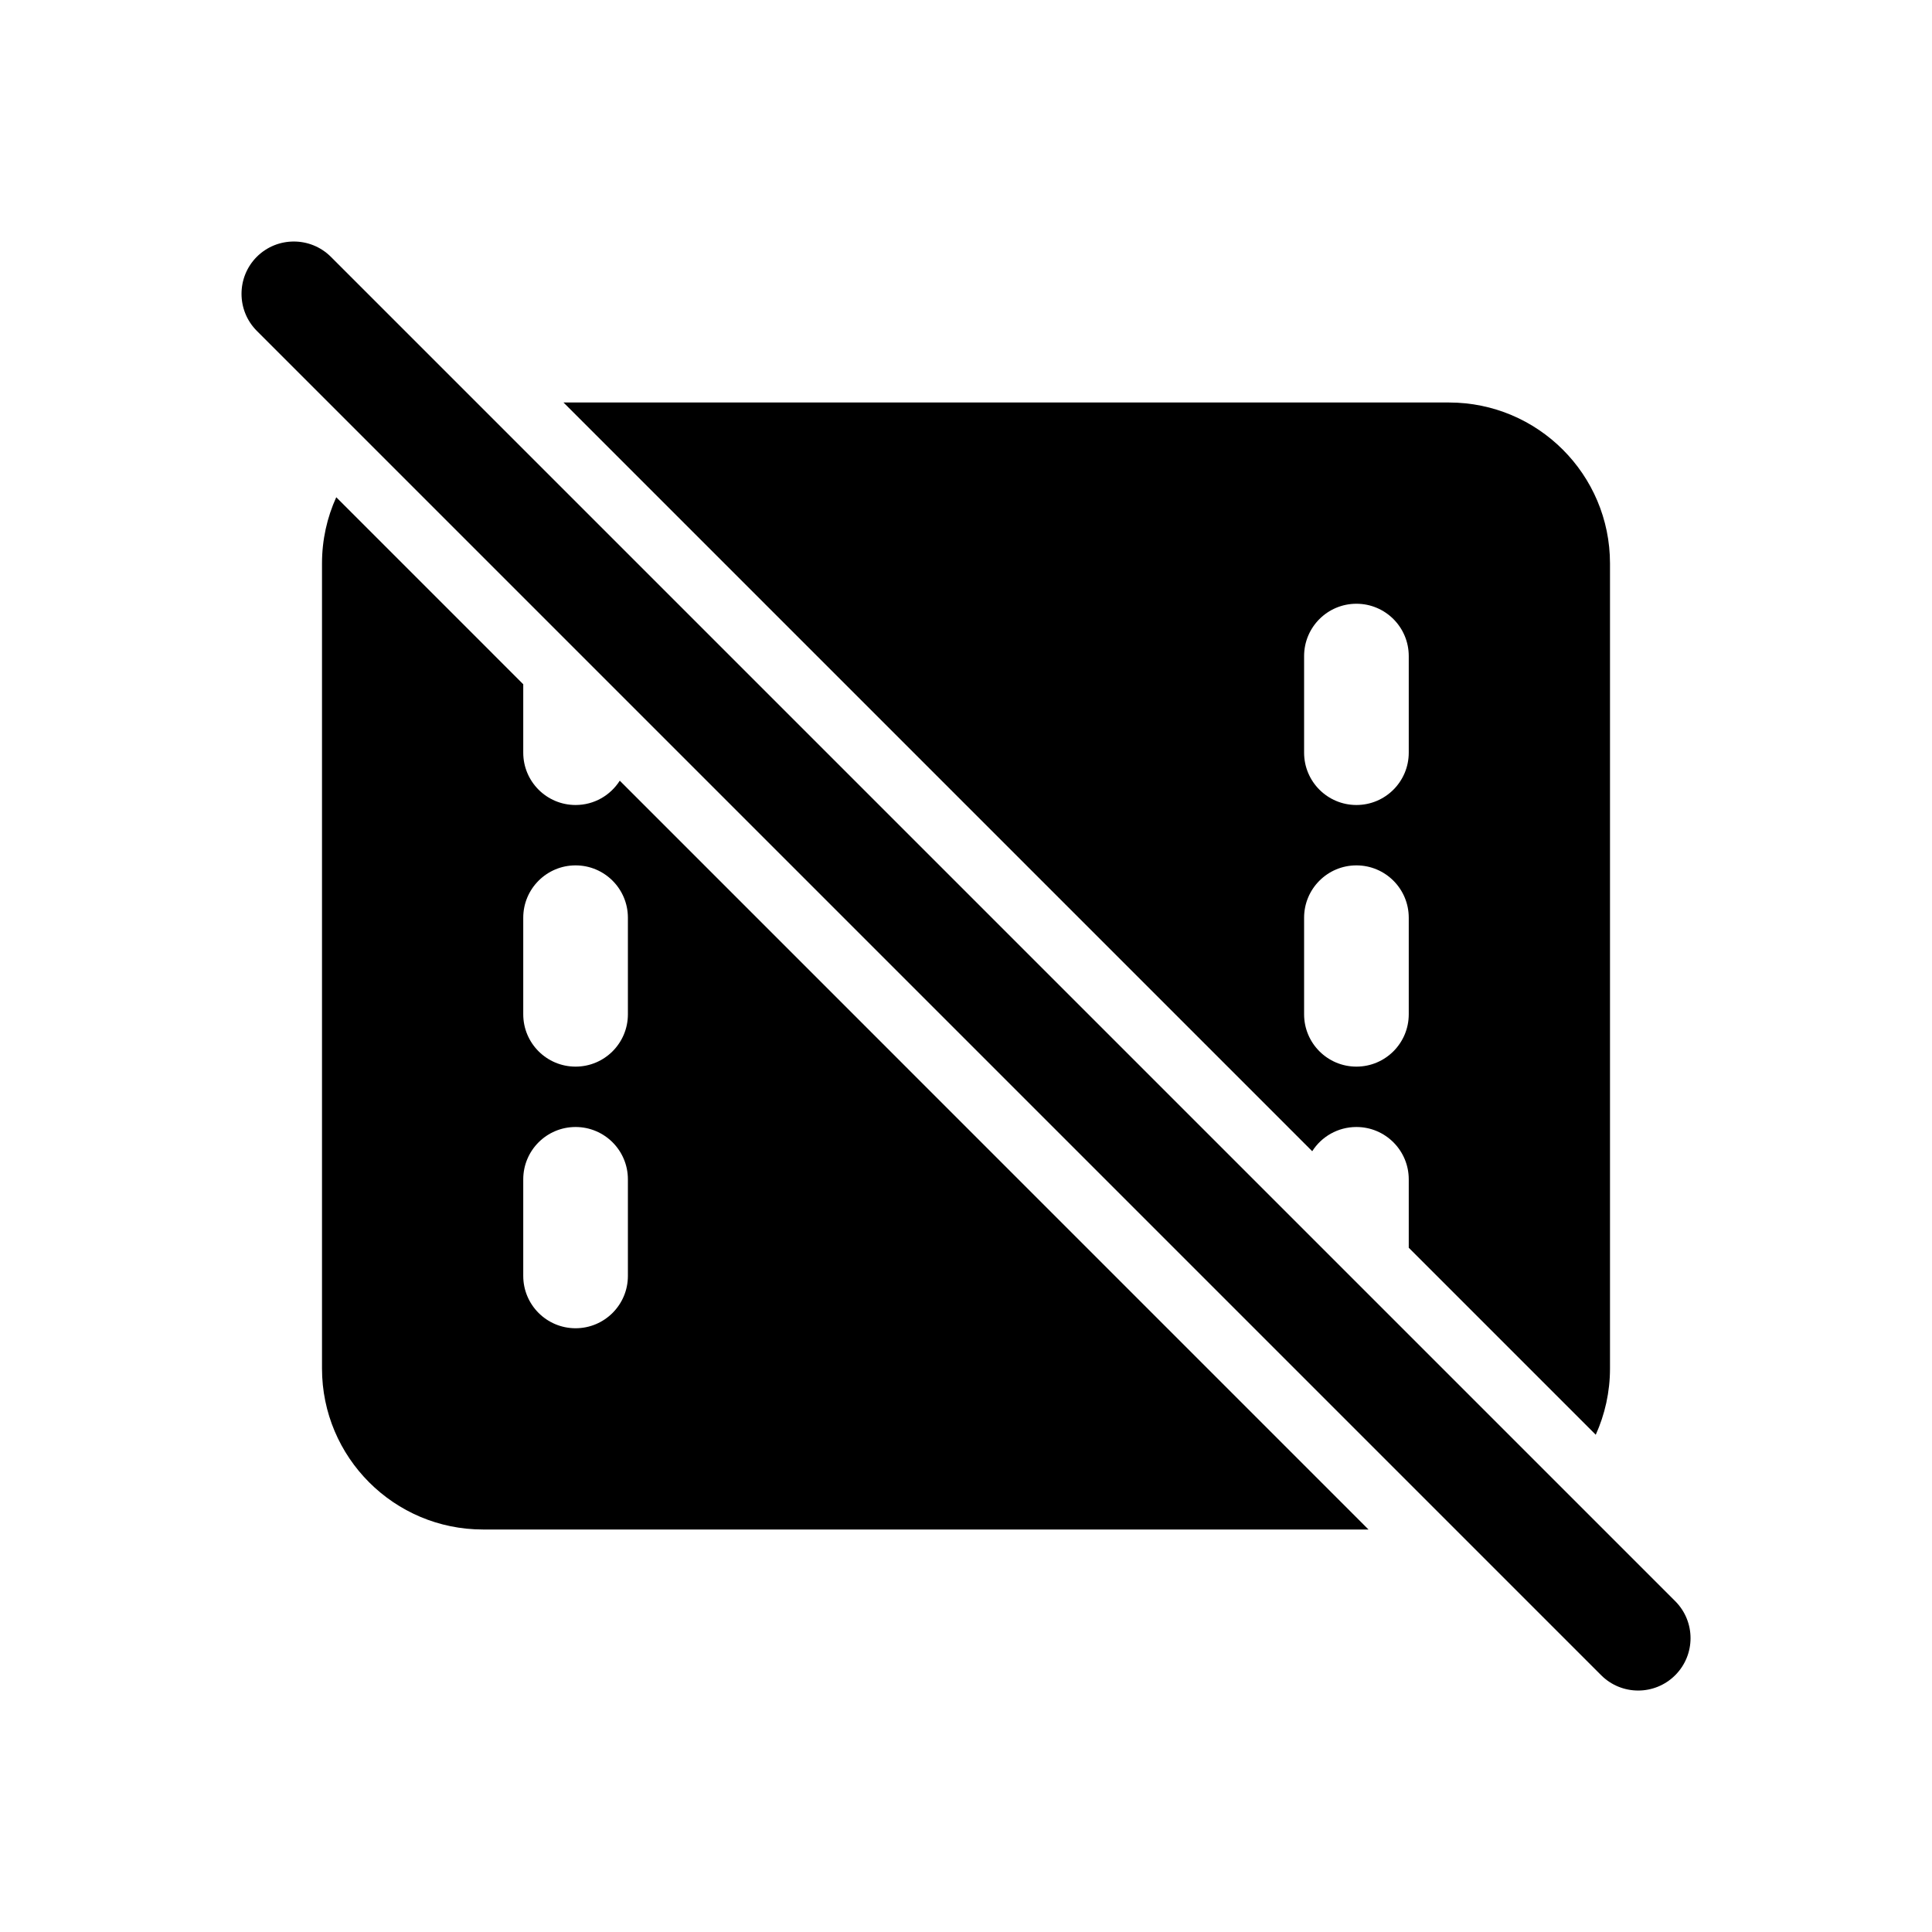<svg width="24" height="24" viewBox="0 0 24 24" fill="none" xmlns="http://www.w3.org/2000/svg">
<path d="M4.11 3.19C3.856 2.937 3.444 2.937 3.19 3.19C2.937 3.444 2.937 3.856 3.19 4.11L19.89 20.81C20.144 21.064 20.556 21.064 20.81 20.81C21.064 20.556 21.064 20.144 20.81 19.89L4.11 3.19Z" fill="black"/>
<path fill-rule="evenodd" clip-rule="evenodd" d="M4 7C4 6.706 4.063 6.428 4.177 6.177L6.5 8.5V9.35C6.5 9.709 6.791 10 7.15 10C7.381 10 7.583 9.88 7.699 9.698L17 19H6C4.895 19 4 18.104 4 17V7ZM6.5 11.4C6.5 11.041 6.791 10.75 7.15 10.75C7.509 10.75 7.8 11.041 7.8 11.4V12.6C7.8 12.959 7.509 13.25 7.15 13.25C6.791 13.25 6.5 12.959 6.5 12.6V11.4ZM7.15 14C6.791 14 6.5 14.291 6.5 14.65V15.85C6.5 16.209 6.791 16.5 7.15 16.5C7.509 16.5 7.8 16.209 7.8 15.85V14.65C7.8 14.291 7.509 14 7.15 14Z" fill="black"/>
<path fill-rule="evenodd" clip-rule="evenodd" d="M20 17C20 17.293 19.936 17.572 19.823 17.823L17.5 15.5V14.65C17.5 14.291 17.209 14 16.85 14C16.619 14 16.416 14.12 16.301 14.301L7 5H18C19.104 5 20 5.895 20 7V17ZM16.2 11.4C16.2 11.041 16.491 10.75 16.85 10.75C17.209 10.75 17.5 11.041 17.5 11.4V12.6C17.5 12.959 17.209 13.25 16.85 13.25C16.491 13.25 16.2 12.959 16.2 12.6V11.4ZM16.85 7.5C16.491 7.5 16.2 7.791 16.2 8.15V9.35C16.2 9.709 16.491 10 16.85 10C17.209 10 17.5 9.709 17.5 9.35V8.15C17.5 7.791 17.209 7.5 16.85 7.5Z" fill="black"/>
</svg>
